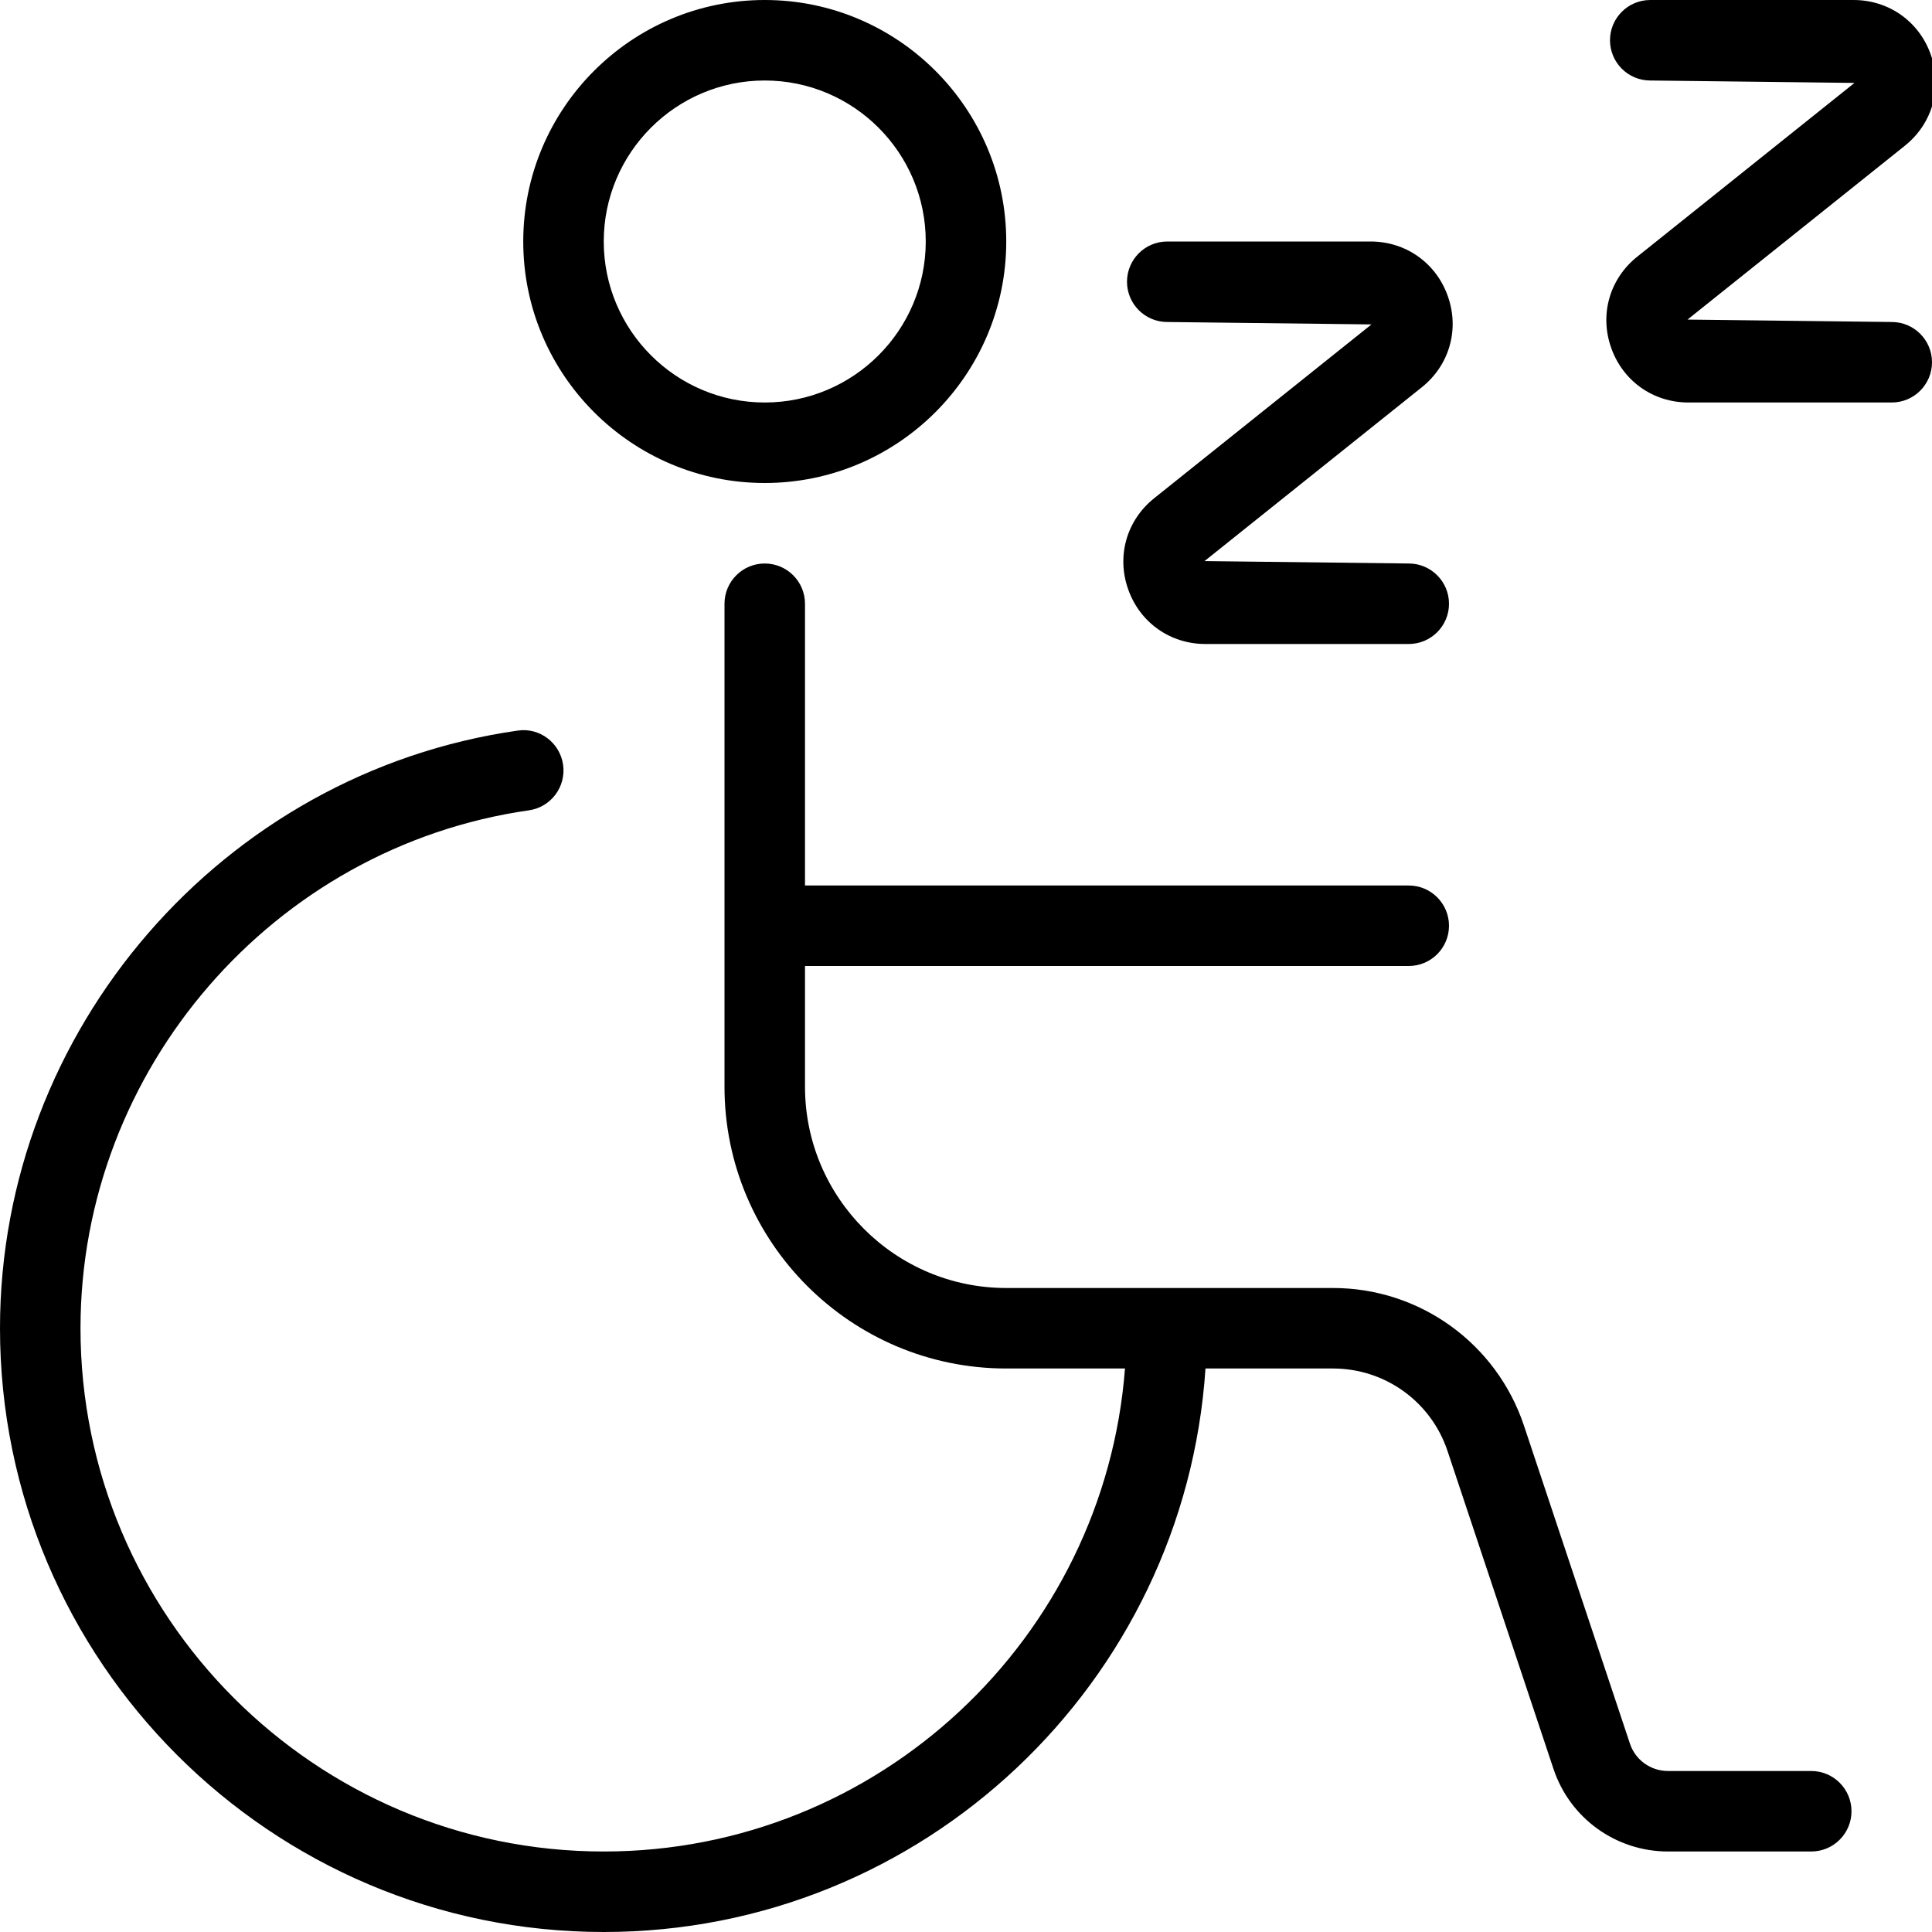 <?xml version="1.0" encoding="UTF-8"?>
<svg xmlns="http://www.w3.org/2000/svg" id="Layer_1" data-name="Layer 1" viewBox="0 0 24 24">
  <path d="M9.5,6c1.654,0,3-1.346,3-3s-1.346-3-3-3-3,1.346-3,3,1.346,3,3,3Zm0-5c1.103,0,2,.897,2,2s-.897,2-2,2-2-.897-2-2,.897-2,2-2Zm13.5,21.5c0,.276-.224,.5-.5,.5h-1.779c-.646,0-1.219-.412-1.423-1.026l-1.316-3.948c-.204-.614-.776-1.026-1.423-1.026h-1.584c-.259,3.902-3.508,7-7.475,7-4.136,0-7.5-3.364-7.5-7.5,0-3.708,2.764-6.9,6.429-7.424,.274-.042,.527,.151,.566,.424s-.151,.527-.424,.566c-3.176,.454-5.571,3.22-5.571,6.434,0,3.584,2.916,6.5,6.5,6.5,3.415,0,6.218-2.649,6.475-6h-1.475c-1.93,0-3.5-1.57-3.5-3.5V7.5c0-.276,.224-.5,.5-.5s.5,.224,.5,.5v3.5h7.5c.276,0,.5,.224,.5,.5s-.224,.5-.5,.5h-7.5v1.5c0,1.378,1.122,2.5,2.5,2.5h4.059c1.077,0,2.03,.687,2.372,1.709l1.316,3.949c.067,.205,.258,.342,.474,.342h1.779c.276,0,.5,.224,.5,.5ZM14.338,6.189l2.699-2.159-2.537-.03c-.276,0-.5-.224-.5-.5s.224-.5,.5-.5h2.526c.438,0,.815,.267,.96,.681,.146,.413,.018,.857-.324,1.13l-2.699,2.159,2.537,.03c.276,0,.5,.224,.5,.5s-.224,.5-.5,.5h-2.526c-.438,0-.815-.267-.96-.681-.146-.413-.018-.857,.324-1.13Zm9.662-1.689c0,.276-.224,.5-.5,.5h-2.526c-.438,0-.815-.267-.96-.681-.146-.413-.018-.857,.324-1.13l2.699-2.159-2.537-.03c-.276,0-.5-.224-.5-.5s.224-.5,.5-.5h2.526c.438,0,.815,.267,.96,.681,.146,.413,.018,.857-.324,1.13l-2.699,2.159,2.537,.03c.276,0,.5,.224,.5,.5Z"/>
</svg>
